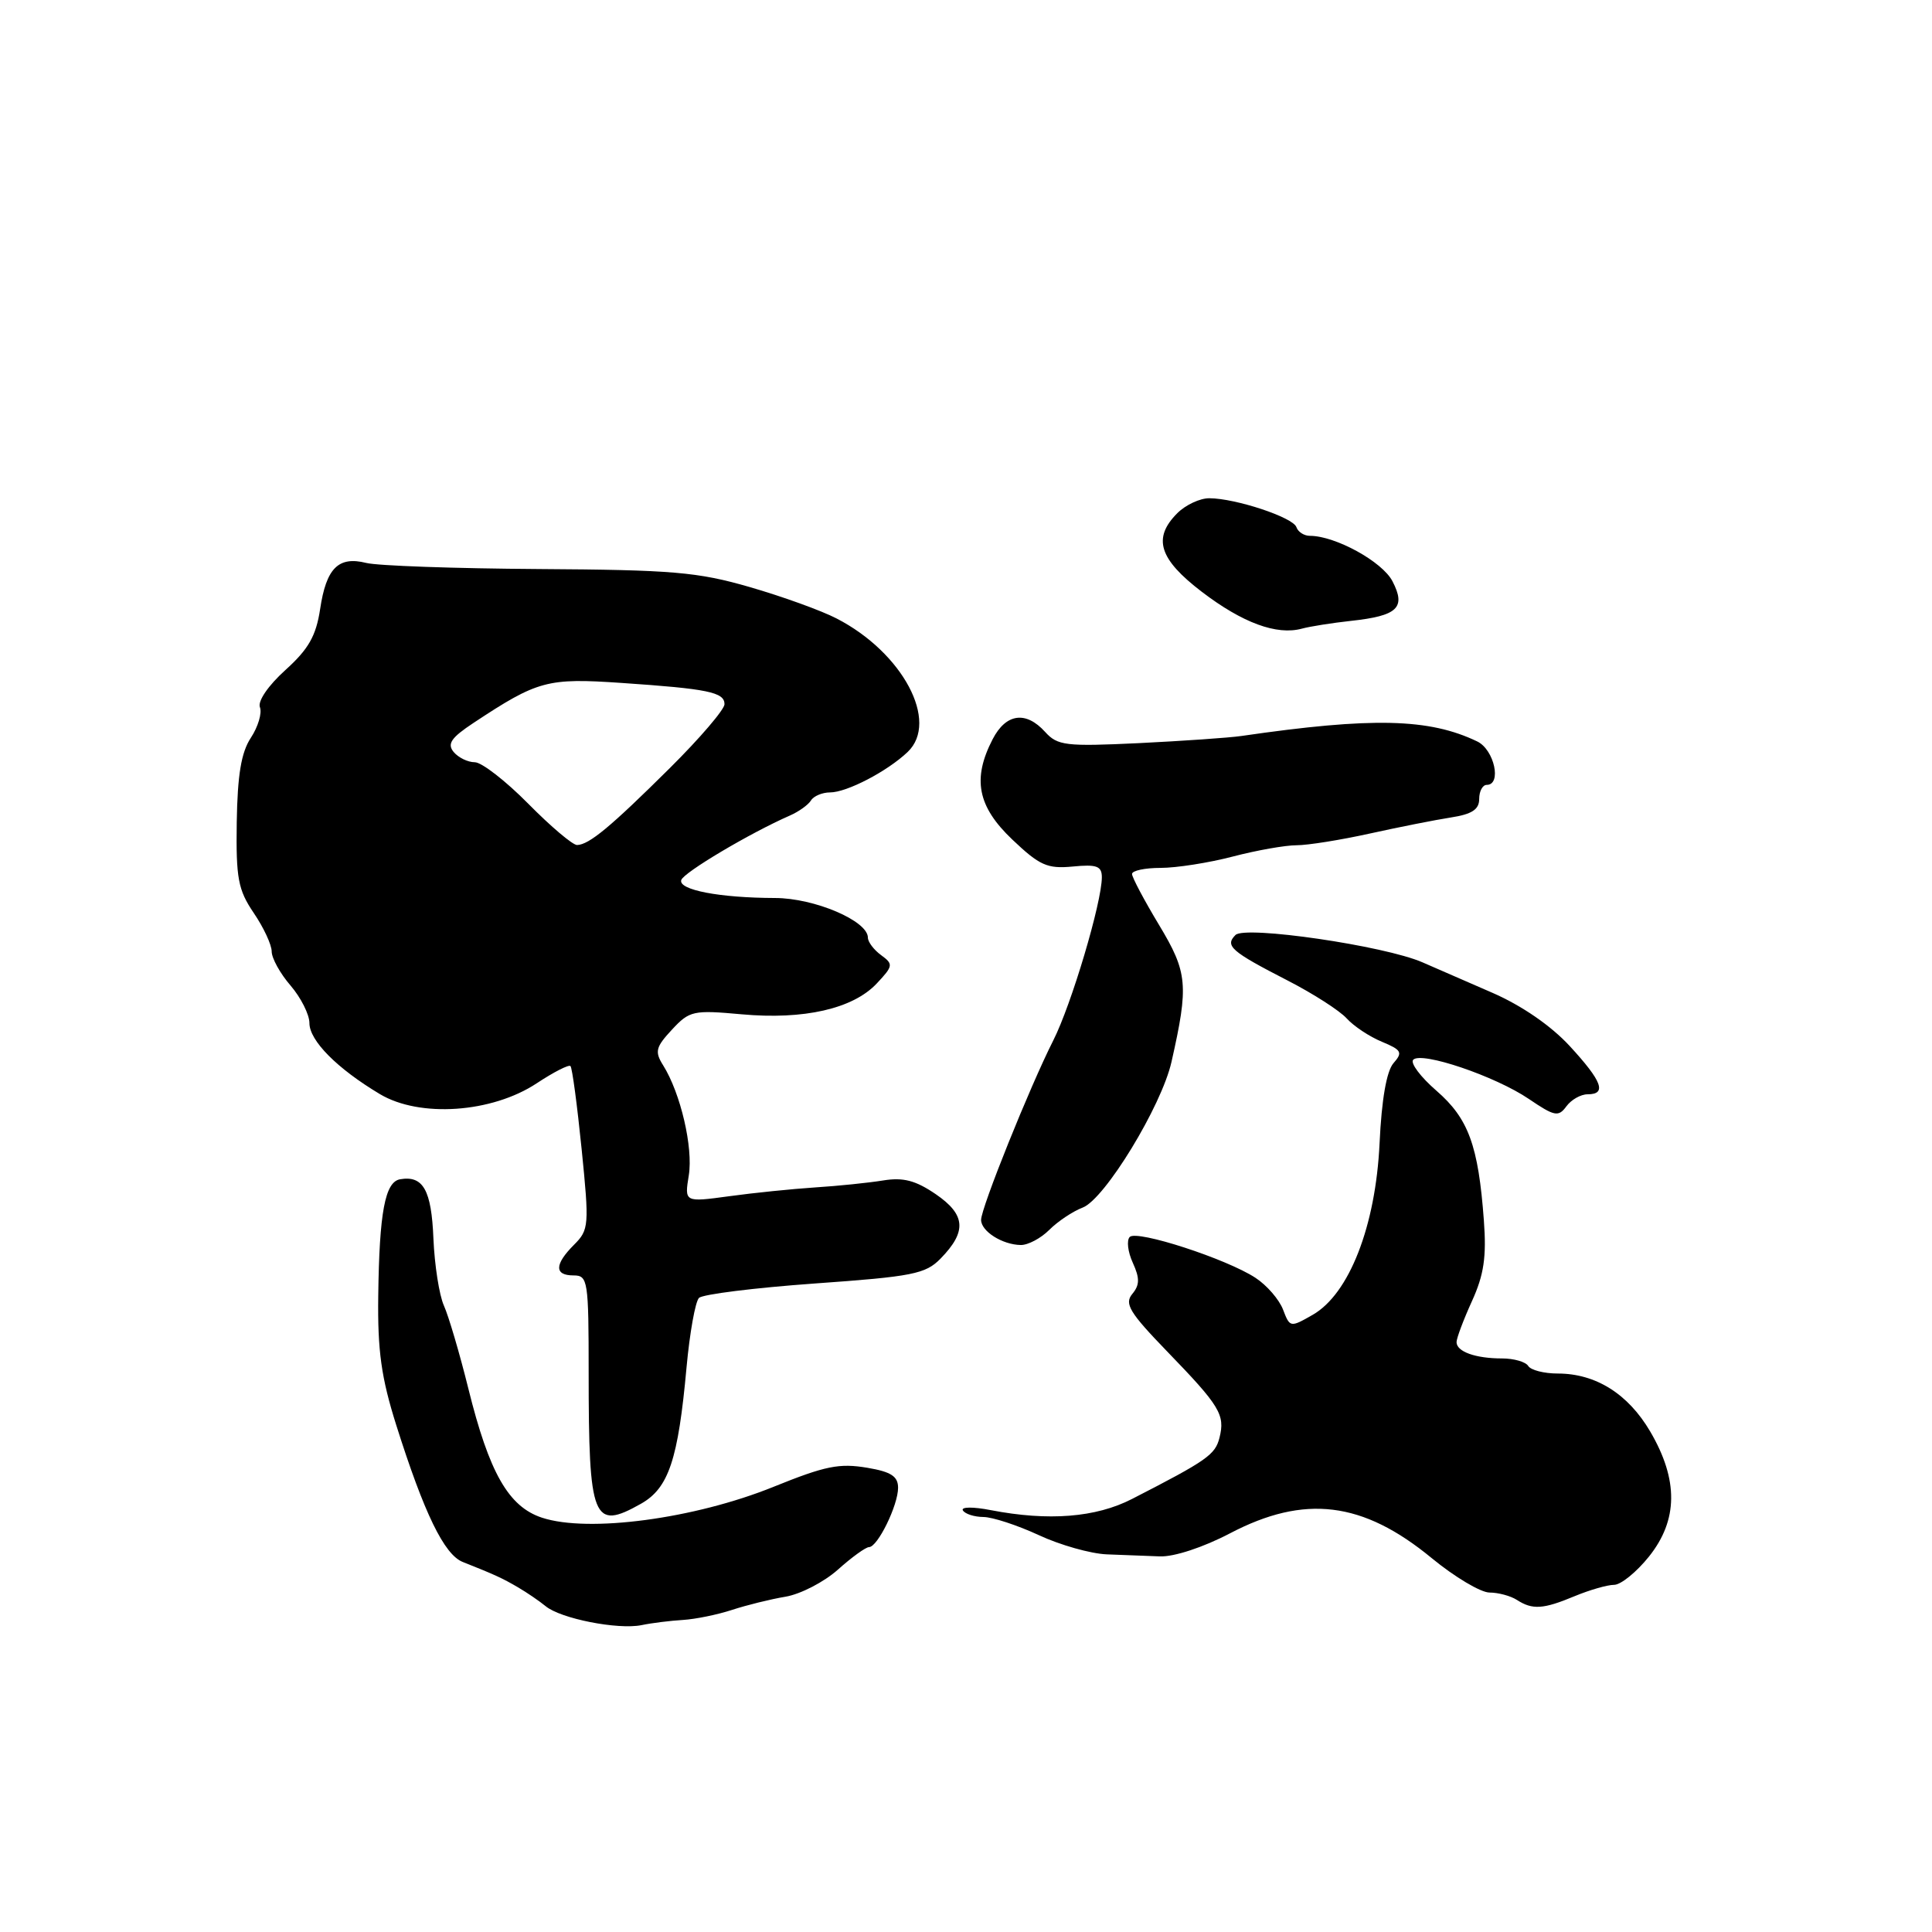 <?xml version="1.0" encoding="UTF-8" standalone="no"?>
<!DOCTYPE svg PUBLIC "-//W3C//DTD SVG 1.1//EN" "http://www.w3.org/Graphics/SVG/1.1/DTD/svg11.dtd" >
<svg xmlns="http://www.w3.org/2000/svg" xmlns:xlink="http://www.w3.org/1999/xlink" version="1.1" viewBox="0 0 256 256">
 <g >
 <path fill="currentColor"
d=" M 90.50 214.65 C 92.15 214.55 95.08 213.95 97.00 213.32 C 98.92 212.69 102.11 211.90 104.09 211.57 C 106.06 211.24 109.18 209.63 111.02 207.99 C 112.86 206.34 114.72 205.00 115.15 205.00 C 116.29 205.00 119.00 199.46 119.00 197.14 C 119.00 195.62 118.07 195.02 114.94 194.49 C 111.21 193.86 109.37 194.23 102.50 197.01 C 92.02 201.25 77.95 203.13 71.81 201.10 C 67.38 199.64 64.82 195.15 62.06 184.00 C 60.90 179.32 59.44 174.38 58.82 173.00 C 58.20 171.62 57.58 167.63 57.43 164.11 C 57.17 157.68 56.07 155.73 53.01 156.26 C 51.02 156.61 50.26 160.64 50.12 171.70 C 50.02 178.98 50.52 182.55 52.51 188.85 C 56.20 200.52 58.86 206.00 61.32 206.97 C 65.62 208.68 66.53 209.10 68.64 210.33 C 69.82 211.02 71.46 212.14 72.29 212.82 C 74.28 214.48 81.87 215.97 85.00 215.34 C 86.38 215.05 88.85 214.75 90.50 214.65 Z  M 208.65 211.50 C 210.63 210.68 212.98 210.00 213.87 210.00 C 214.77 210.00 216.85 208.31 218.50 206.25 C 222.36 201.42 222.42 196.09 218.66 189.68 C 215.73 184.69 211.44 182.00 206.41 182.00 C 204.60 182.00 202.84 181.55 202.50 181.00 C 202.16 180.45 200.60 180.00 199.02 180.00 C 195.51 180.00 193.00 179.10 193.00 177.84 C 193.00 177.32 193.92 174.87 195.04 172.41 C 196.63 168.92 196.98 166.55 196.62 161.71 C 195.89 151.79 194.58 148.21 190.34 144.53 C 188.23 142.70 186.84 140.85 187.26 140.42 C 188.37 139.29 198.13 142.60 202.57 145.61 C 205.99 147.93 206.50 148.03 207.55 146.60 C 208.19 145.72 209.46 145.00 210.36 145.00 C 212.94 145.00 212.31 143.29 208.00 138.61 C 205.51 135.91 201.63 133.24 197.75 131.55 C 194.31 130.05 190.15 128.24 188.50 127.52 C 183.45 125.31 164.98 122.62 163.71 123.89 C 162.27 125.33 163.10 126.06 170.63 129.93 C 174.00 131.66 177.52 133.92 178.45 134.95 C 179.38 135.98 181.48 137.37 183.11 138.04 C 185.73 139.13 185.90 139.45 184.64 140.88 C 183.73 141.93 183.07 145.68 182.80 151.50 C 182.28 162.46 178.78 171.45 173.94 174.22 C 170.97 175.92 170.92 175.91 170.01 173.53 C 169.50 172.19 167.86 170.30 166.36 169.32 C 162.52 166.80 150.66 162.95 149.70 163.90 C 149.26 164.34 149.44 165.88 150.10 167.32 C 151.04 169.38 151.02 170.27 150.03 171.46 C 148.96 172.75 149.68 173.93 154.62 179.04 C 161.66 186.31 162.35 187.46 161.59 190.50 C 161.02 192.76 159.98 193.50 150.00 198.62 C 145.21 201.08 138.94 201.58 131.28 200.10 C 128.93 199.64 127.29 199.66 127.59 200.14 C 127.88 200.61 129.10 201.00 130.31 201.01 C 131.51 201.02 134.81 202.10 137.64 203.41 C 140.47 204.73 144.52 205.87 146.64 205.96 C 148.76 206.04 151.94 206.16 153.70 206.23 C 155.57 206.30 159.44 205.03 162.97 203.18 C 172.87 197.99 180.57 198.93 189.71 206.46 C 192.75 208.96 196.19 211.01 197.36 211.02 C 198.54 211.02 200.18 211.47 201.00 212.00 C 203.06 213.33 204.49 213.24 208.65 211.50 Z  M 84.94 199.25 C 88.60 197.18 89.86 193.41 90.97 181.18 C 91.39 176.61 92.13 172.47 92.62 171.98 C 93.10 171.50 100.01 170.64 107.95 170.07 C 120.93 169.15 122.64 168.81 124.63 166.77 C 128.13 163.19 127.97 160.96 124.00 158.24 C 121.32 156.41 119.68 155.98 117.00 156.42 C 115.08 156.73 111.03 157.15 108.00 157.34 C 104.97 157.54 99.84 158.06 96.59 158.51 C 90.69 159.31 90.69 159.31 91.27 155.73 C 91.86 152.06 90.19 144.87 87.87 141.16 C 86.73 139.35 86.88 138.75 89.04 136.43 C 91.37 133.92 91.86 133.82 98.27 134.40 C 106.52 135.15 113.02 133.67 116.17 130.32 C 118.36 127.99 118.39 127.76 116.75 126.56 C 115.79 125.86 115.00 124.81 115.00 124.24 C 115.00 122.02 107.93 119.00 102.69 118.99 C 95.36 118.97 89.86 117.92 90.27 116.61 C 90.59 115.60 99.38 110.38 104.65 108.07 C 105.84 107.55 107.10 106.65 107.46 106.06 C 107.82 105.48 108.96 105.00 109.98 105.00 C 112.21 105.00 117.57 102.21 120.27 99.64 C 124.49 95.62 119.61 86.46 110.85 81.95 C 108.85 80.91 103.67 79.04 99.35 77.79 C 92.44 75.79 89.10 75.51 71.36 75.40 C 60.29 75.33 50.01 74.97 48.52 74.59 C 44.84 73.67 43.23 75.28 42.42 80.70 C 41.88 84.26 40.89 86.01 37.82 88.78 C 35.55 90.83 34.13 92.90 34.44 93.71 C 34.74 94.48 34.20 96.30 33.24 97.76 C 31.96 99.70 31.47 102.69 31.37 108.94 C 31.26 116.39 31.55 117.91 33.62 120.97 C 34.93 122.89 36.00 125.19 36.00 126.08 C 36.00 126.96 37.12 129.00 38.50 130.59 C 39.87 132.19 41.00 134.43 41.00 135.56 C 41.00 137.89 44.66 141.58 50.33 144.97 C 55.61 148.13 65.18 147.47 71.12 143.54 C 73.36 142.06 75.37 141.03 75.59 141.26 C 75.82 141.48 76.48 146.44 77.07 152.27 C 78.09 162.39 78.04 162.96 76.07 164.93 C 73.46 167.54 73.43 169.00 76.00 169.00 C 77.90 169.00 78.00 169.67 78.00 181.88 C 78.00 201.43 78.57 202.85 84.94 199.25 Z  M 139.04 162.96 C 140.16 161.84 142.15 160.51 143.46 160.01 C 146.39 158.90 153.91 146.56 155.23 140.70 C 157.53 130.52 157.37 128.86 153.58 122.56 C 151.61 119.29 150.00 116.25 150.00 115.81 C 150.00 115.36 151.71 115.00 153.79 115.00 C 155.87 115.00 160.17 114.33 163.34 113.50 C 166.51 112.67 170.31 112.00 171.80 112.00 C 173.29 112.00 177.65 111.30 181.50 110.45 C 185.35 109.60 190.19 108.64 192.25 108.32 C 195.04 107.89 196.00 107.26 196.00 105.87 C 196.00 104.84 196.45 104.00 197.00 104.00 C 199.02 104.00 198.00 99.34 195.75 98.25 C 189.37 95.18 181.85 95.00 164.50 97.52 C 162.85 97.76 156.73 98.18 150.89 98.47 C 141.21 98.93 140.13 98.80 138.49 96.99 C 135.93 94.16 133.30 94.53 131.53 97.95 C 128.81 103.21 129.52 106.86 134.14 111.25 C 137.75 114.68 138.77 115.14 142.14 114.82 C 145.32 114.51 146.00 114.76 146.00 116.24 C 146.00 119.57 141.96 133.14 139.56 137.87 C 136.44 144.04 130.00 160.05 130.00 161.64 C 130.00 163.15 132.81 164.93 135.25 164.97 C 136.21 164.99 137.92 164.08 139.04 162.96 Z  M 179.00 82.27 C 185.20 81.60 186.33 80.53 184.51 77.02 C 183.17 74.42 176.94 71.00 173.56 71.00 C 172.80 71.00 171.99 70.48 171.78 69.85 C 171.35 68.56 163.76 66.04 160.25 66.02 C 159.01 66.01 157.10 66.90 156.00 68.00 C 152.70 71.30 153.57 74.08 159.25 78.42 C 164.65 82.54 169.17 84.20 172.50 83.30 C 173.60 83.00 176.53 82.54 179.00 82.27 Z  M 70.00 106.50 C 67.01 103.47 63.82 101.00 62.91 101.00 C 61.99 101.00 60.74 100.39 60.11 99.64 C 59.22 98.56 59.78 97.75 62.74 95.79 C 71.26 90.16 72.52 89.82 82.33 90.49 C 93.82 91.27 96.00 91.72 96.00 93.31 C 96.00 94.01 92.74 97.82 88.75 101.78 C 80.89 109.58 78.07 111.92 76.47 111.97 C 75.90 111.99 72.99 109.53 70.00 106.50 Z "/>
</g>
</svg>